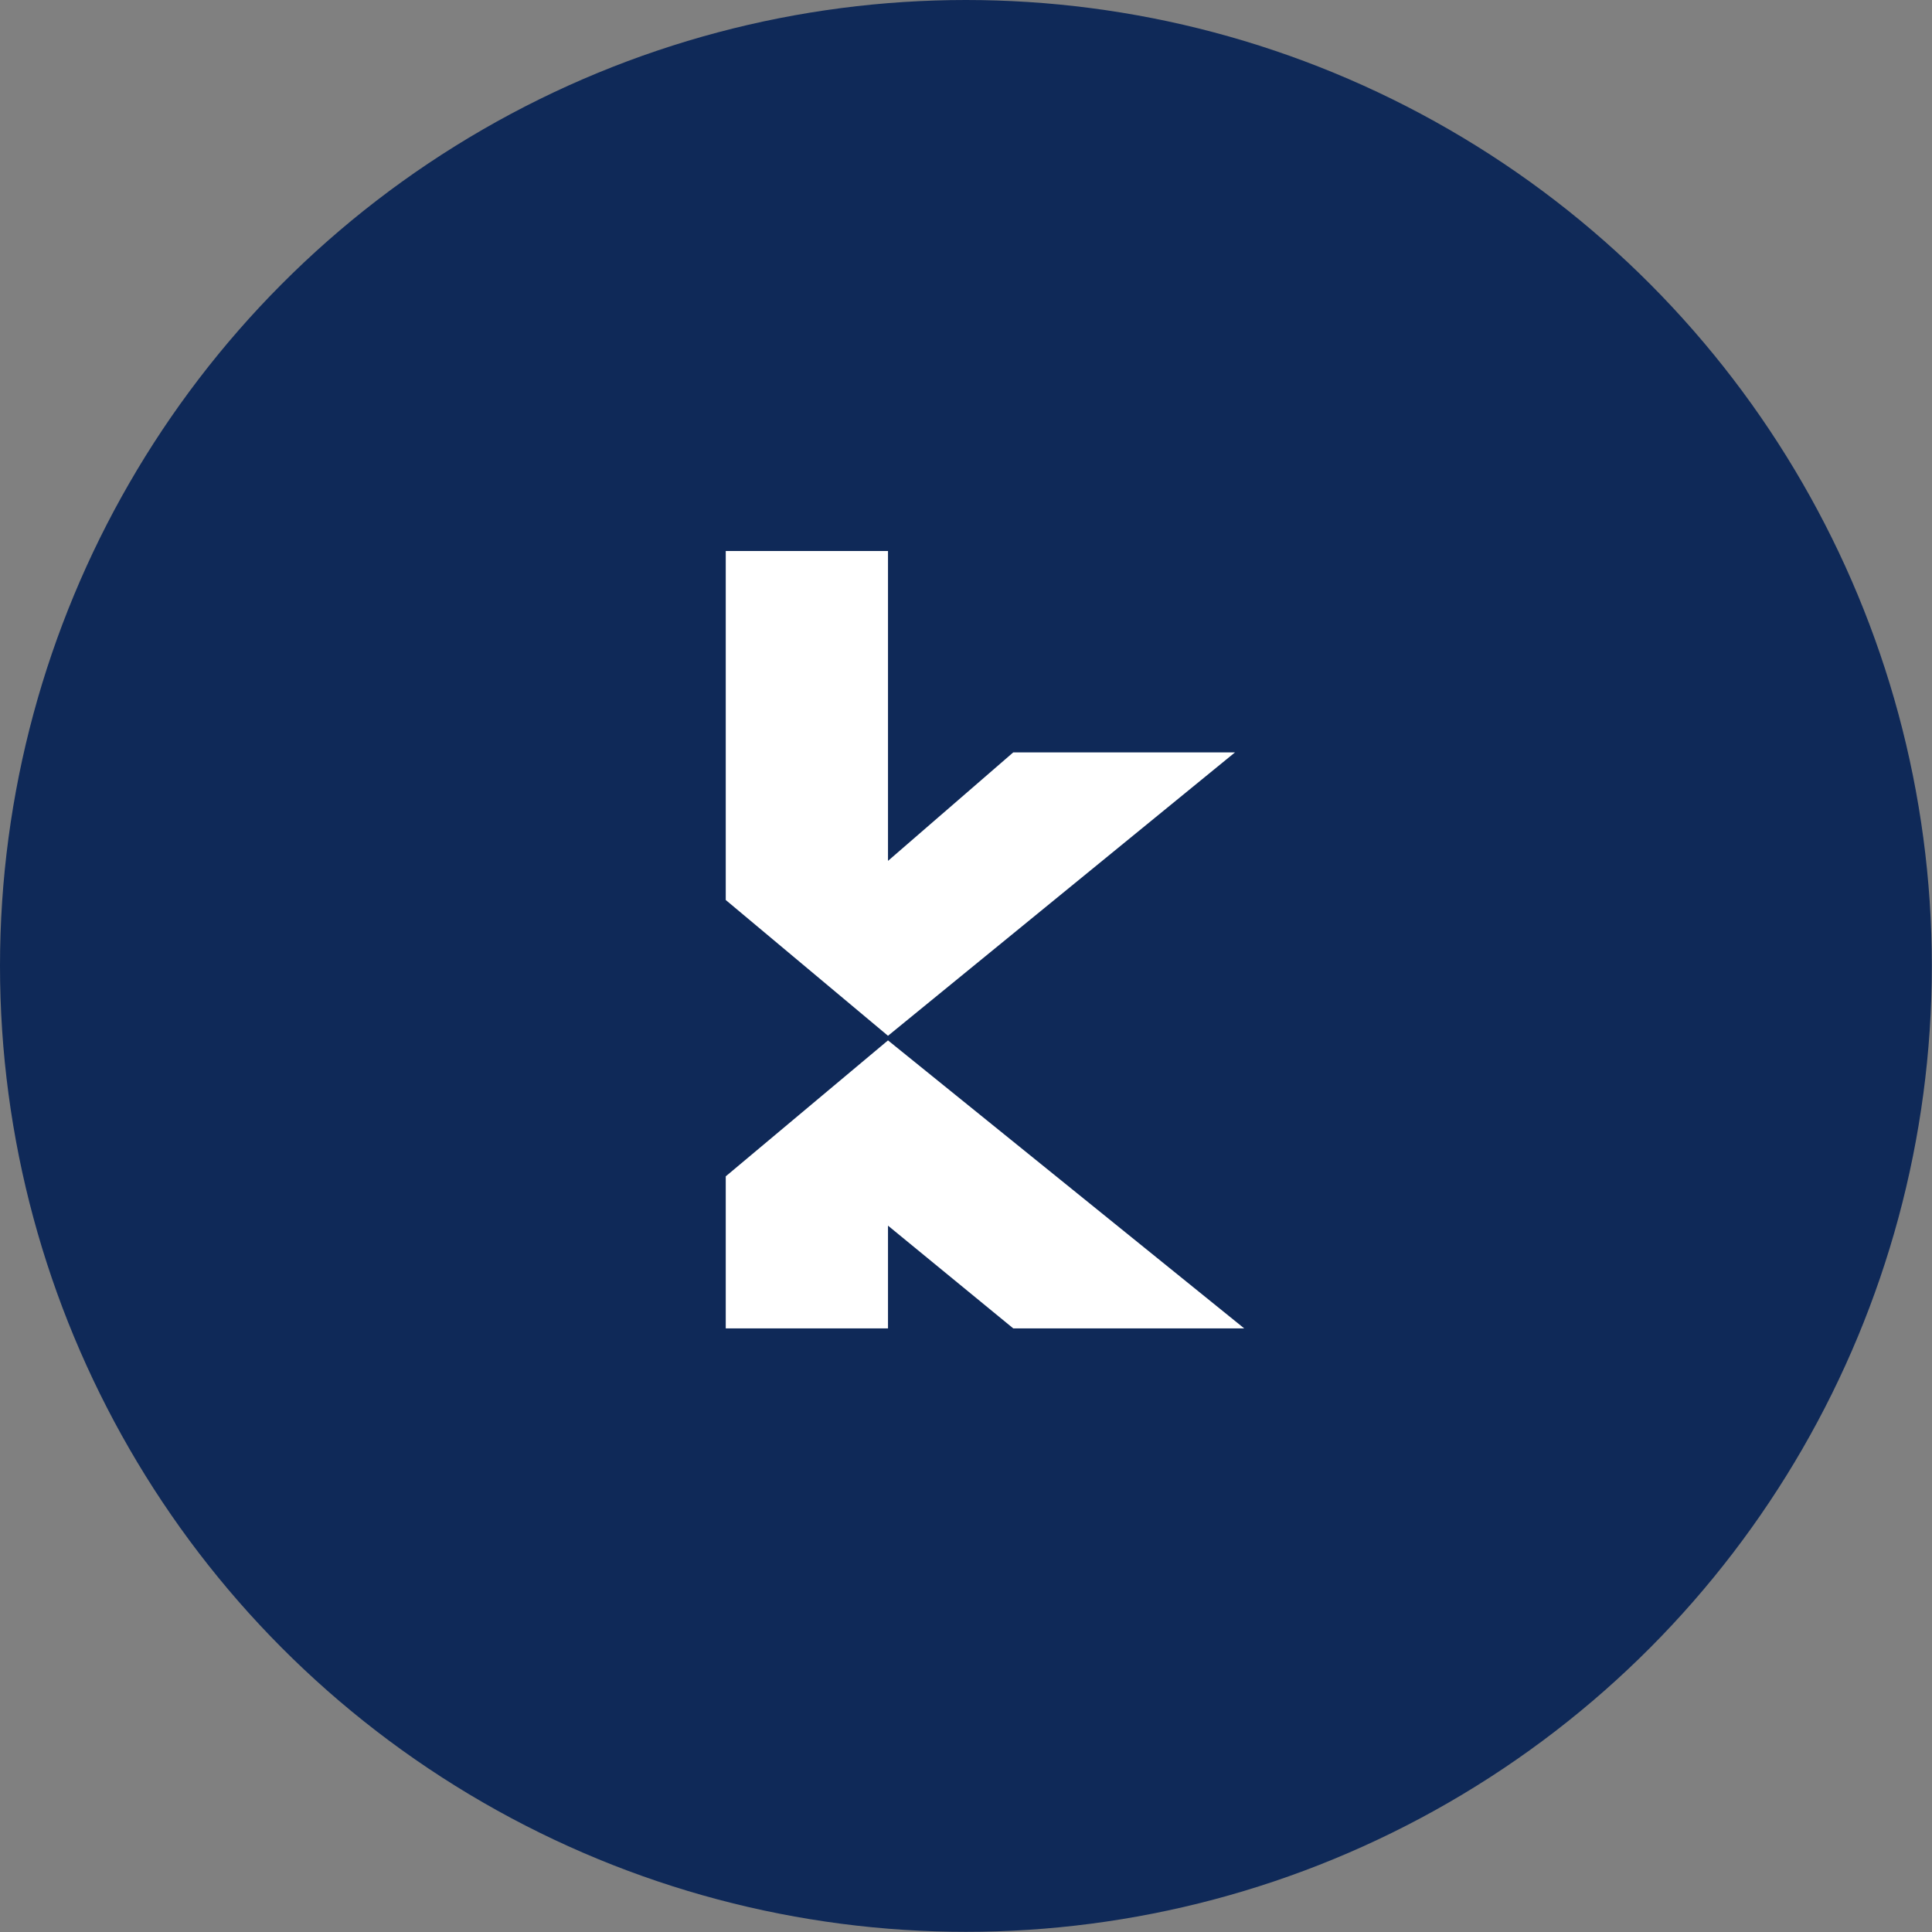 <svg xmlns="http://www.w3.org/2000/svg" viewBox="0 0 117.53 117.53"><rect x="0" y="0" width="117.53" height="117.53" fill="#808080" stroke="none"/><defs><style>.cls-1{fill:#0f2958;}.cls-2{fill:#fff;}</style></defs><g id="Capa_2" data-name="Capa 2"><g id="Capa_1-2" data-name="Capa 1"><circle class="cls-1" cx="58.76" cy="58.76" r="58.76"/><polygon class="cls-2" points="75.13 45.77 61.64 45.77 54.02 52.37 54.02 33.52 44.15 33.52 44.15 54.75 54.02 63.01 75.13 45.77"/><polygon class="cls-2" points="75.69 80.81 54.02 63.29 54.02 63.29 44.15 71.56 44.15 80.81 54.02 80.81 54.02 74.56 61.64 80.81 75.69 80.81"/></g></g></svg>